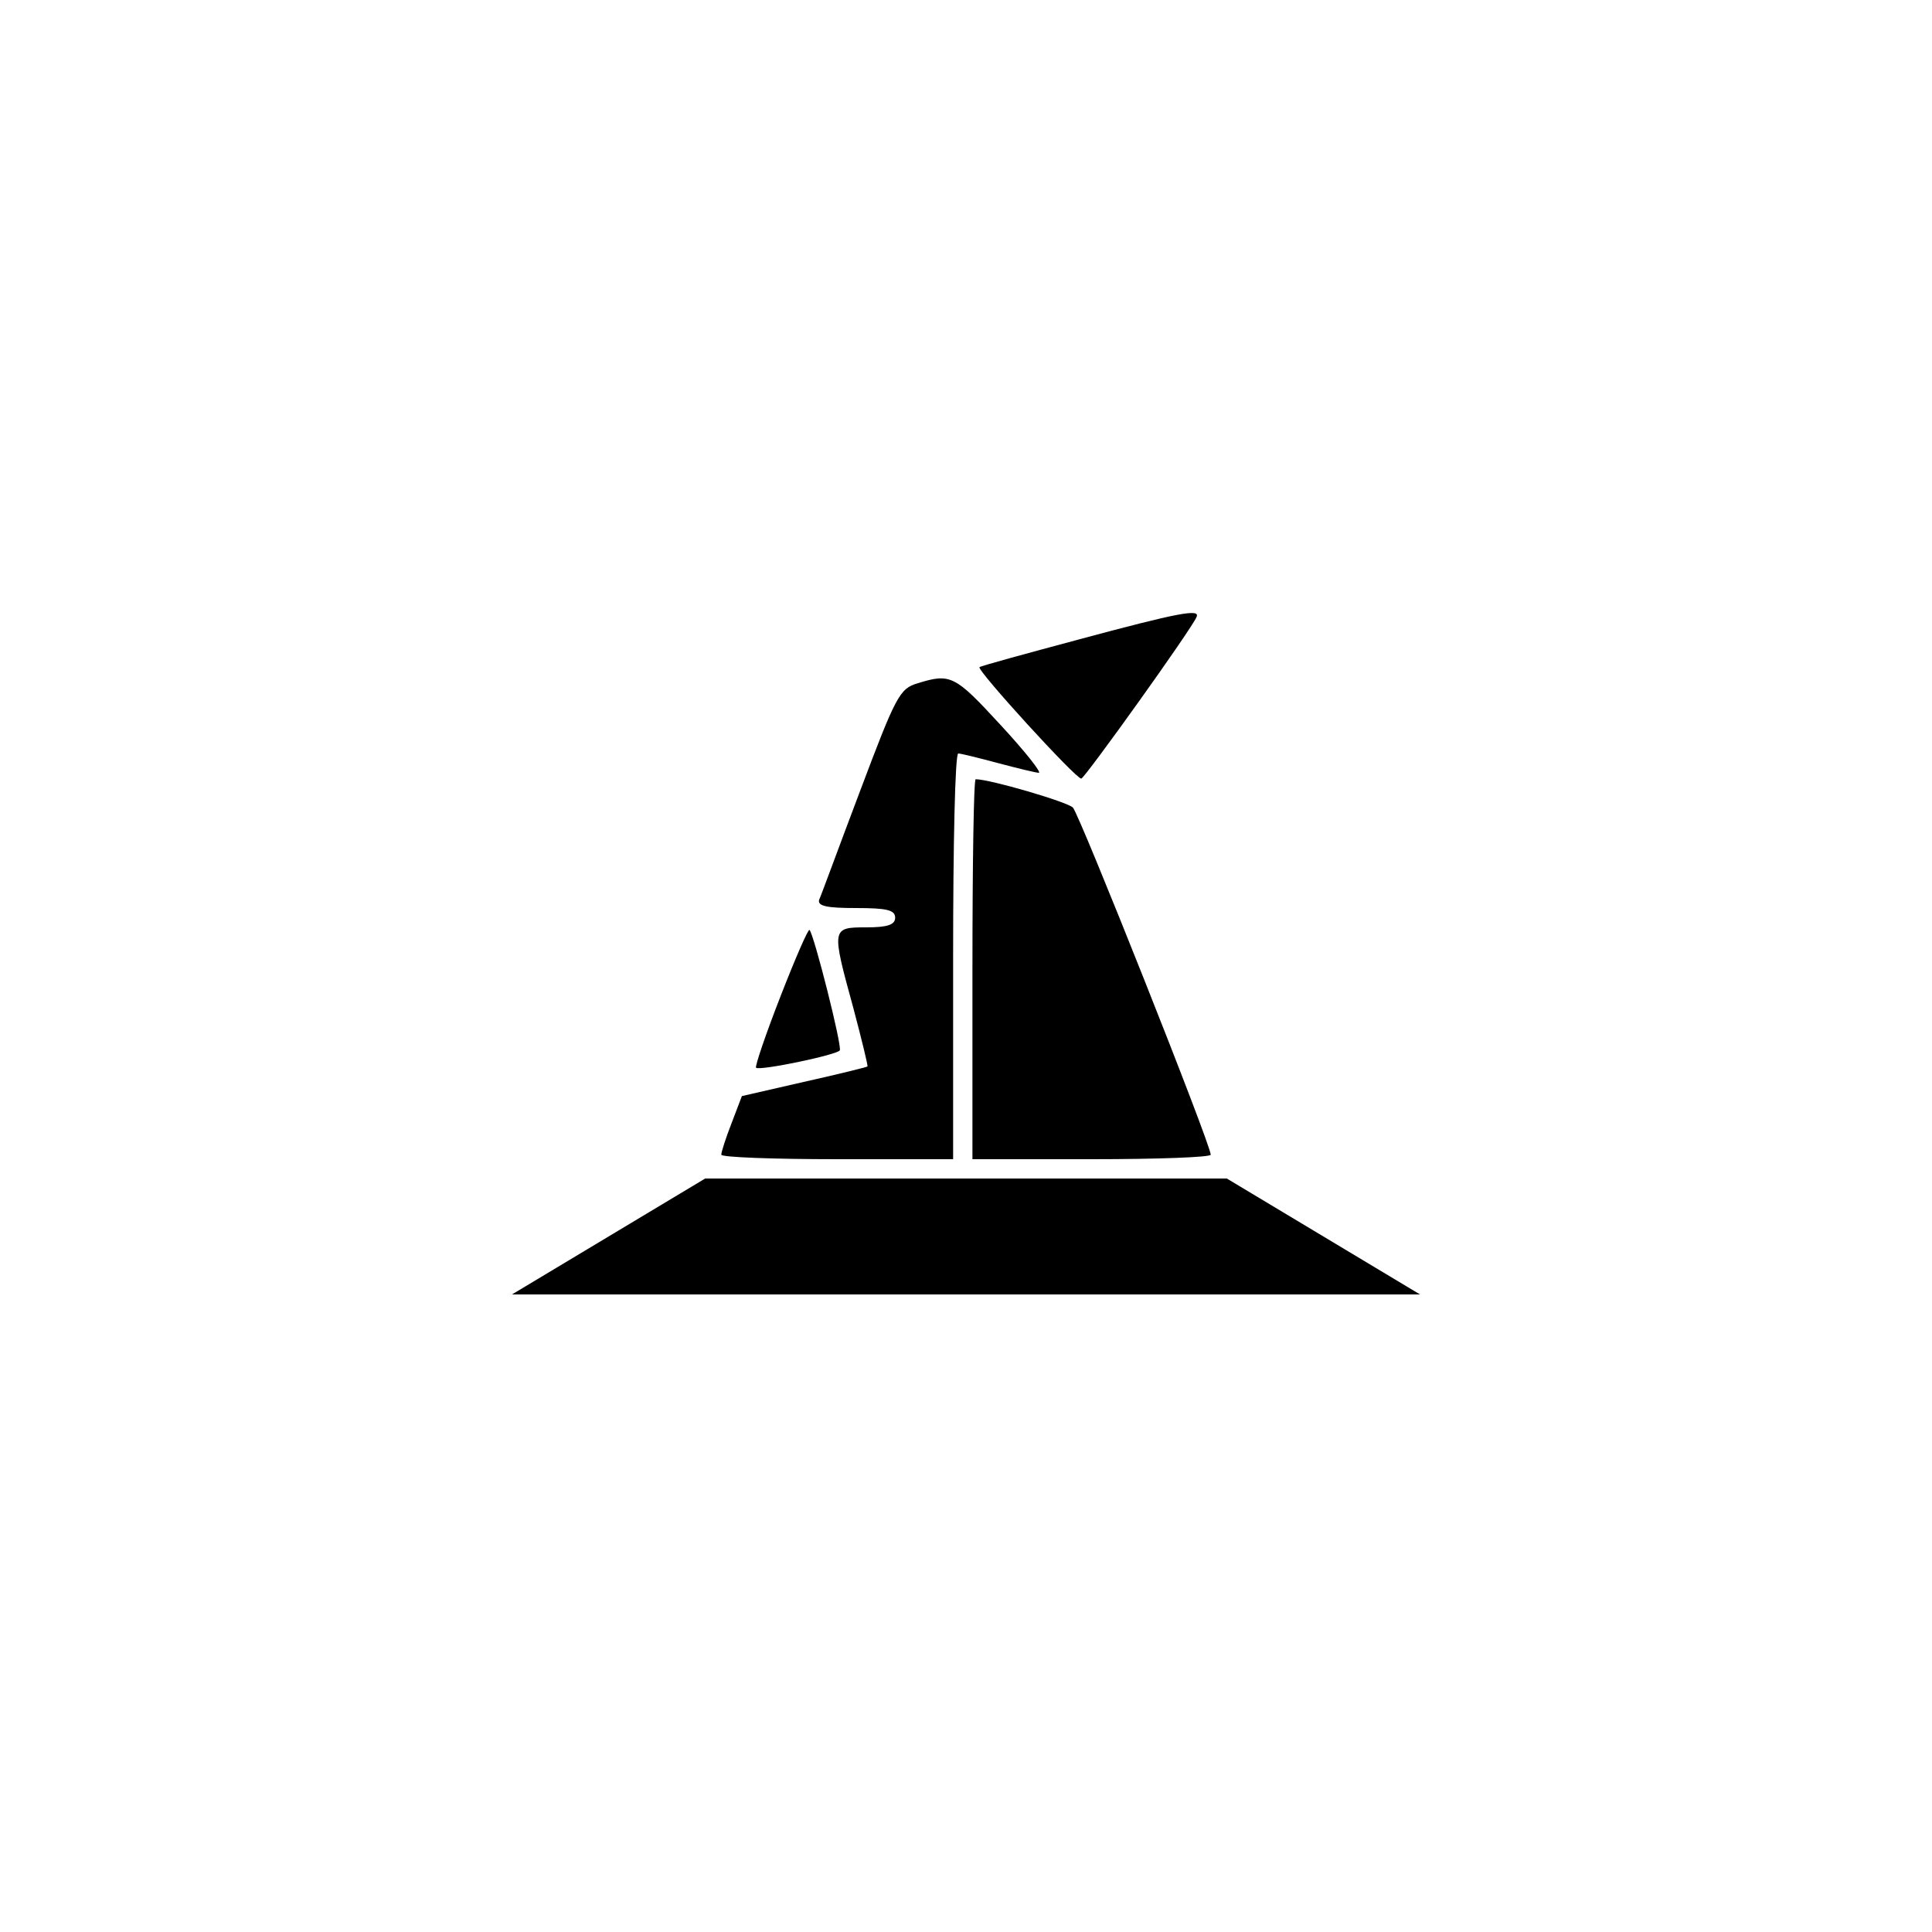 <?xml version="1.0" standalone="no"?>
<!DOCTYPE svg PUBLIC "-//W3C//DTD SVG 20010904//EN"
 "http://www.w3.org/TR/2001/REC-SVG-20010904/DTD/svg10.dtd">
<svg version="1.0" xmlns="http://www.w3.org/2000/svg"
 width="300pt" height="300pt" viewBox="0 0 300 300"
 preserveAspectRatio="xMidYMid meet">
<g transform="translate(0,300) scale(0.1,-0.1)"
fill="#000000" stroke="none">
<path d="M1675 2007 c-82 -22 -152 -41 -154 -43 -5 -4 150 -174 158 -173 5 0
172 233 179 251 6 13 -27 7 -183 -35z"/>
<path d="M1425 1939 c-28 -8 -34 -20 -89 -166 -33 -87 -61 -164 -64 -170 -3
-10 12 -13 57 -13 48 0 61 -3 61 -15 0 -11 -12 -15 -45 -15 -54 0 -54 -1 -20
-125 13 -49 23 -90 22 -91 -1 -1 -45 -12 -99 -24 l-96 -22 -16 -42 c-9 -23
-16 -45 -16 -49 0 -4 81 -7 180 -7 l180 0 0 315 c0 173 3 315 8 315 4 0 32 -7
62 -15 30 -8 59 -15 63 -15 5 0 -22 34 -60 75 -70 76 -77 80 -128 64z"/>
<path d="M1510 1495 l0 -295 185 0 c102 0 185 3 185 7 0 16 -204 529 -214 539
-9 9 -129 44 -151 44 -3 0 -5 -133 -5 -295z"/>
<path d="M1212 1453 c-23 -59 -40 -109 -38 -111 6 -5 126 20 130 27 4 6 -40
180 -47 187 -2 2 -22 -44 -45 -103z"/>
<path d="M945 1080 l-150 -90 705 0 705 0 -150 90 -150 90 -405 0 -405 0 -150
-90z"/>
</g>
</svg>
